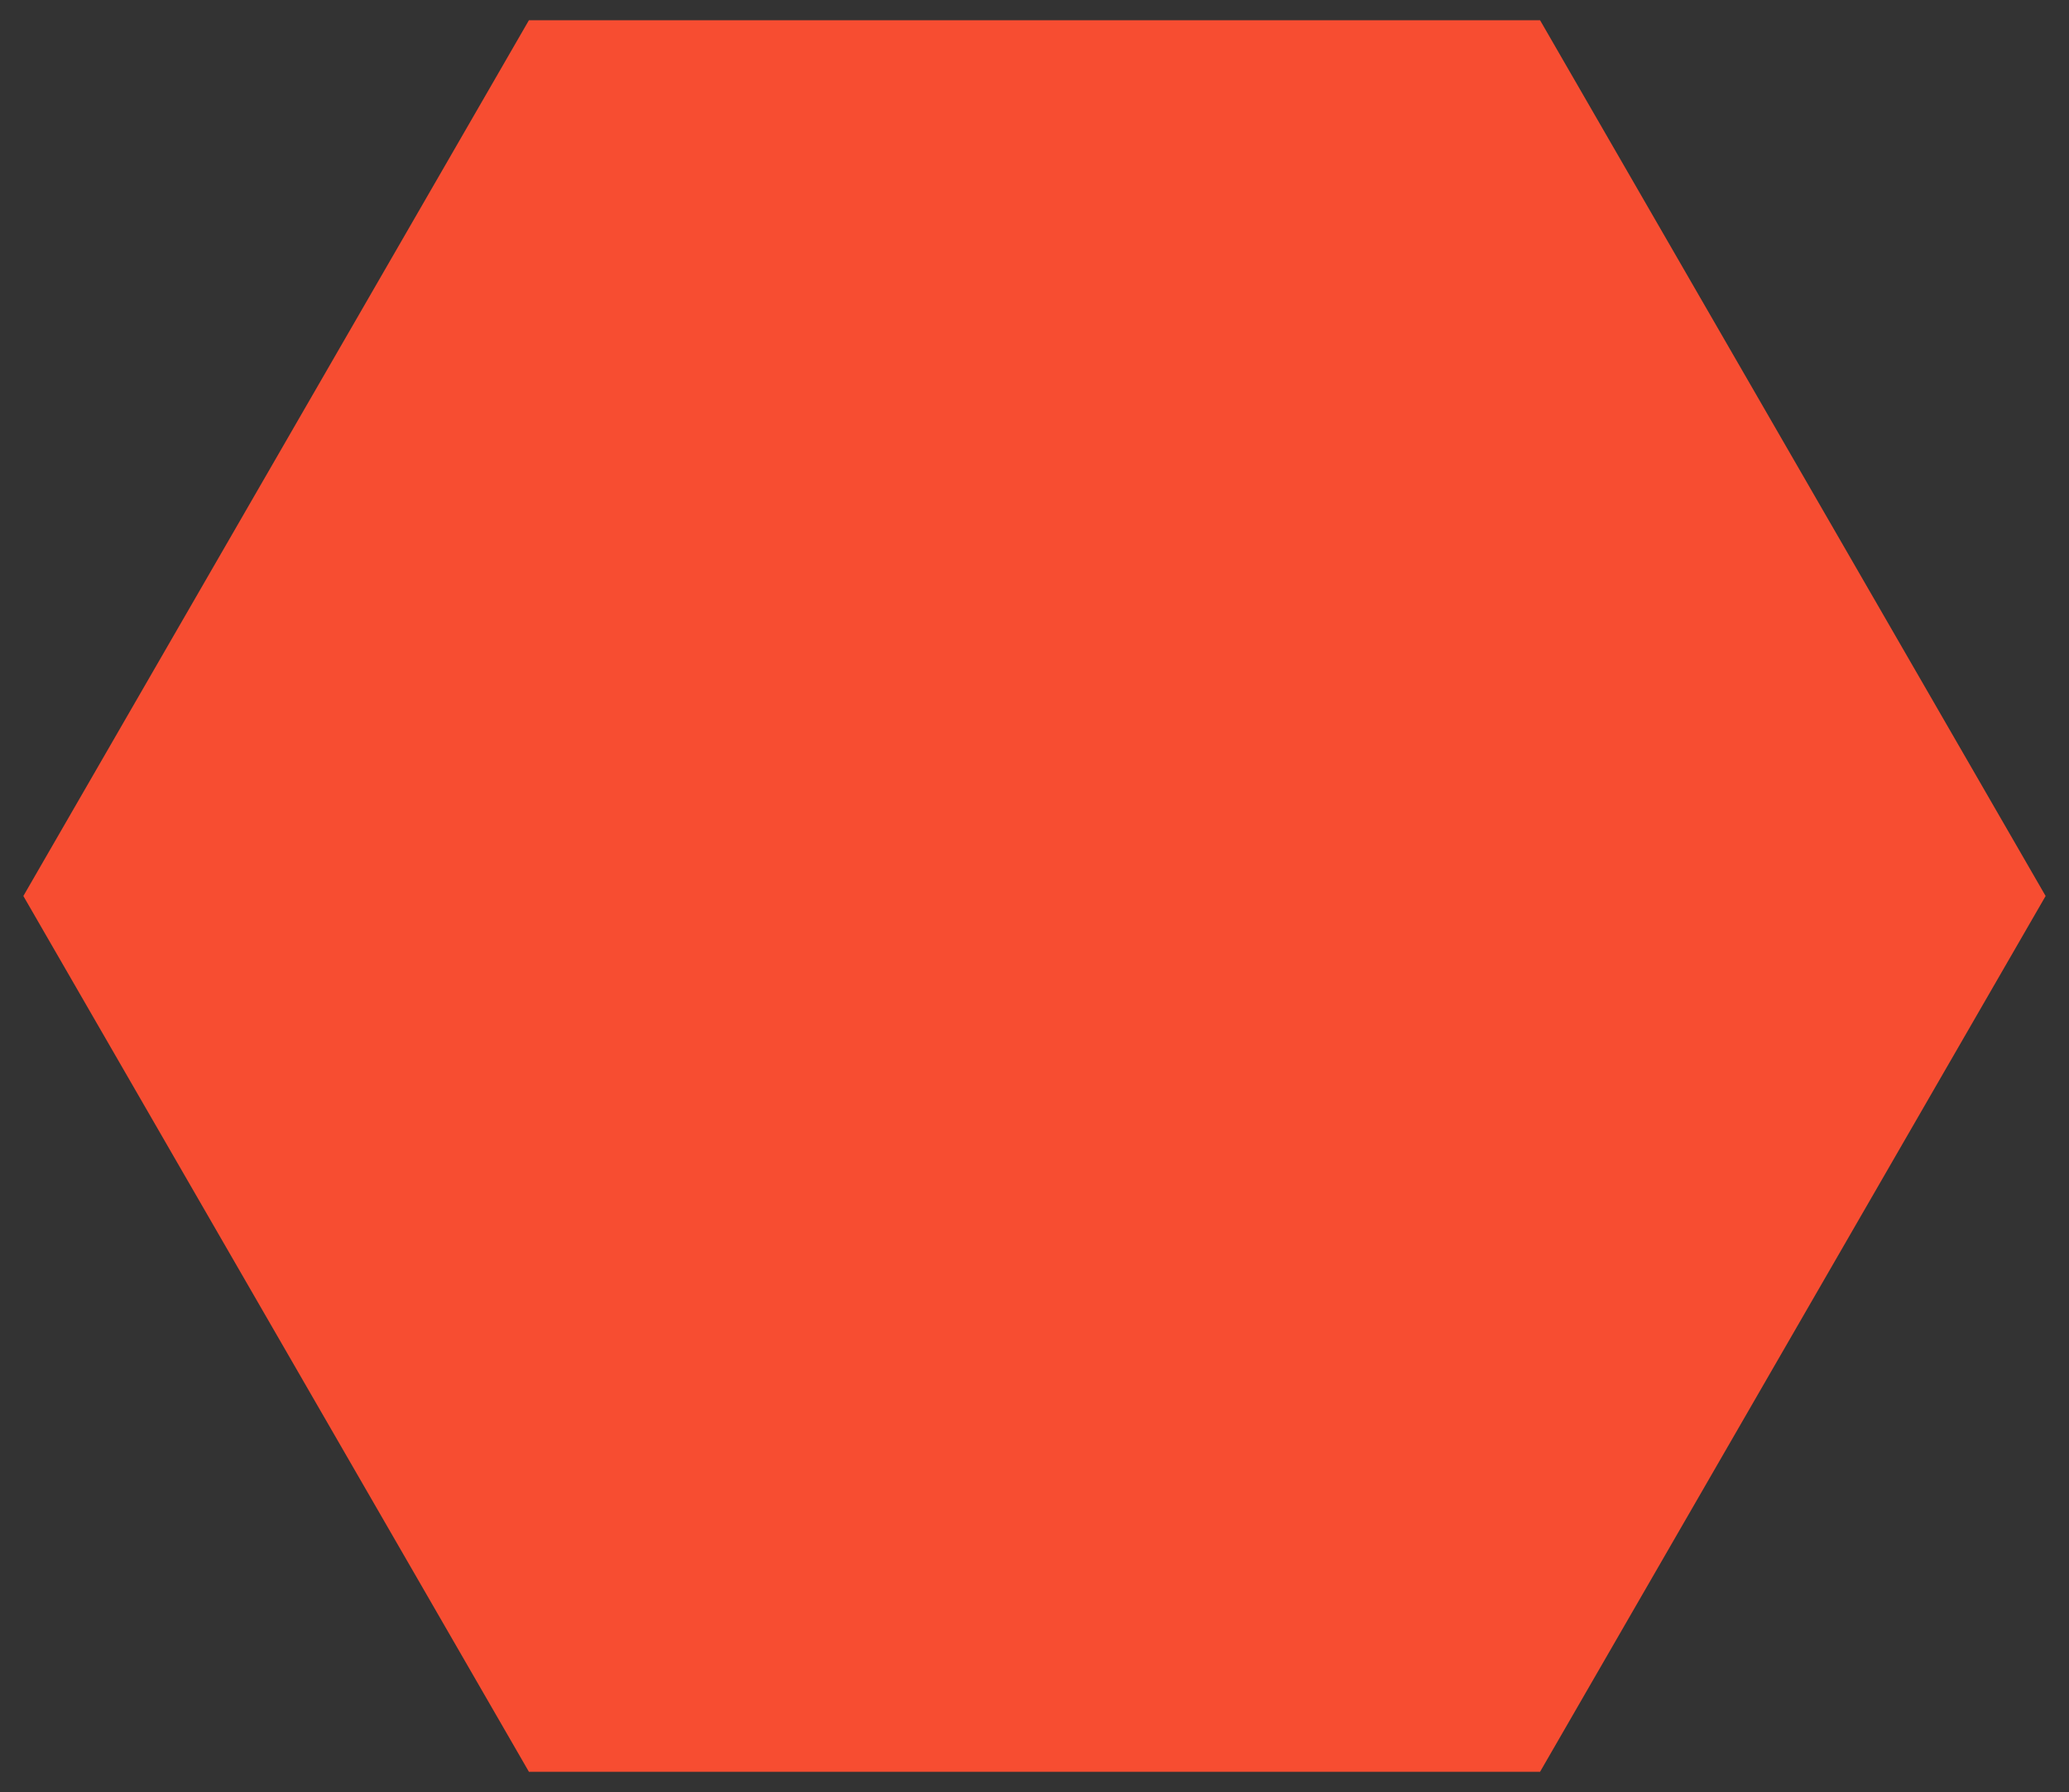 <?xml version="1.0" encoding="utf-8"?>
<!-- Generator: Adobe Illustrator 16.0.4, SVG Export Plug-In . SVG Version: 6.00 Build 0)  -->
<!DOCTYPE svg PUBLIC "-//W3C//DTD SVG 1.1//EN" "http://www.w3.org/Graphics/SVG/1.1/DTD/svg11.dtd">
<svg version="1.1" id="Layer_1" xmlns="http://www.w3.org/2000/svg" xmlns:xlink="http://www.w3.org/1999/xlink" x="0px" y="0px"
	 width="102.311px" height="88.604px" viewBox="0 0 102.311 88.604" enable-background="new 0 0 102.311 88.604"
	 xml:space="preserve">
<rect x="0" y="0" width="102.311" height="88.604" fill="#333333" stroke="none"/>
<polygon fill="#F74D31" points="26.155,87.603 1.155,44.301 26.155,1 76.155,1 101.155,44.301 76.155,87.603 "/>
<rect x="291.254" y="126.975" fill="#FFFFFF" stroke="#000000" stroke-width="2" stroke-miterlimit="10" width="100" height="100"/>
<polygon fill="#FFFFFF" stroke="#000000" stroke-width="2" stroke-miterlimit="10" points="316.254,220.276 291.254,176.975 
	316.254,133.673 366.254,133.673 391.254,176.975 366.254,220.276 "/>
<rect x="391.254" y="176.975" fill="#FFFFFF" stroke="#000000" stroke-width="2" stroke-miterlimit="10" width="100" height="100"/>
<polygon fill="#FFFFFF" stroke="#000000" stroke-width="2" stroke-miterlimit="10" points="416.254,270.276 391.254,226.975 
	416.254,183.673 466.254,183.673 491.254,226.975 466.254,270.276 "/>
</svg>
